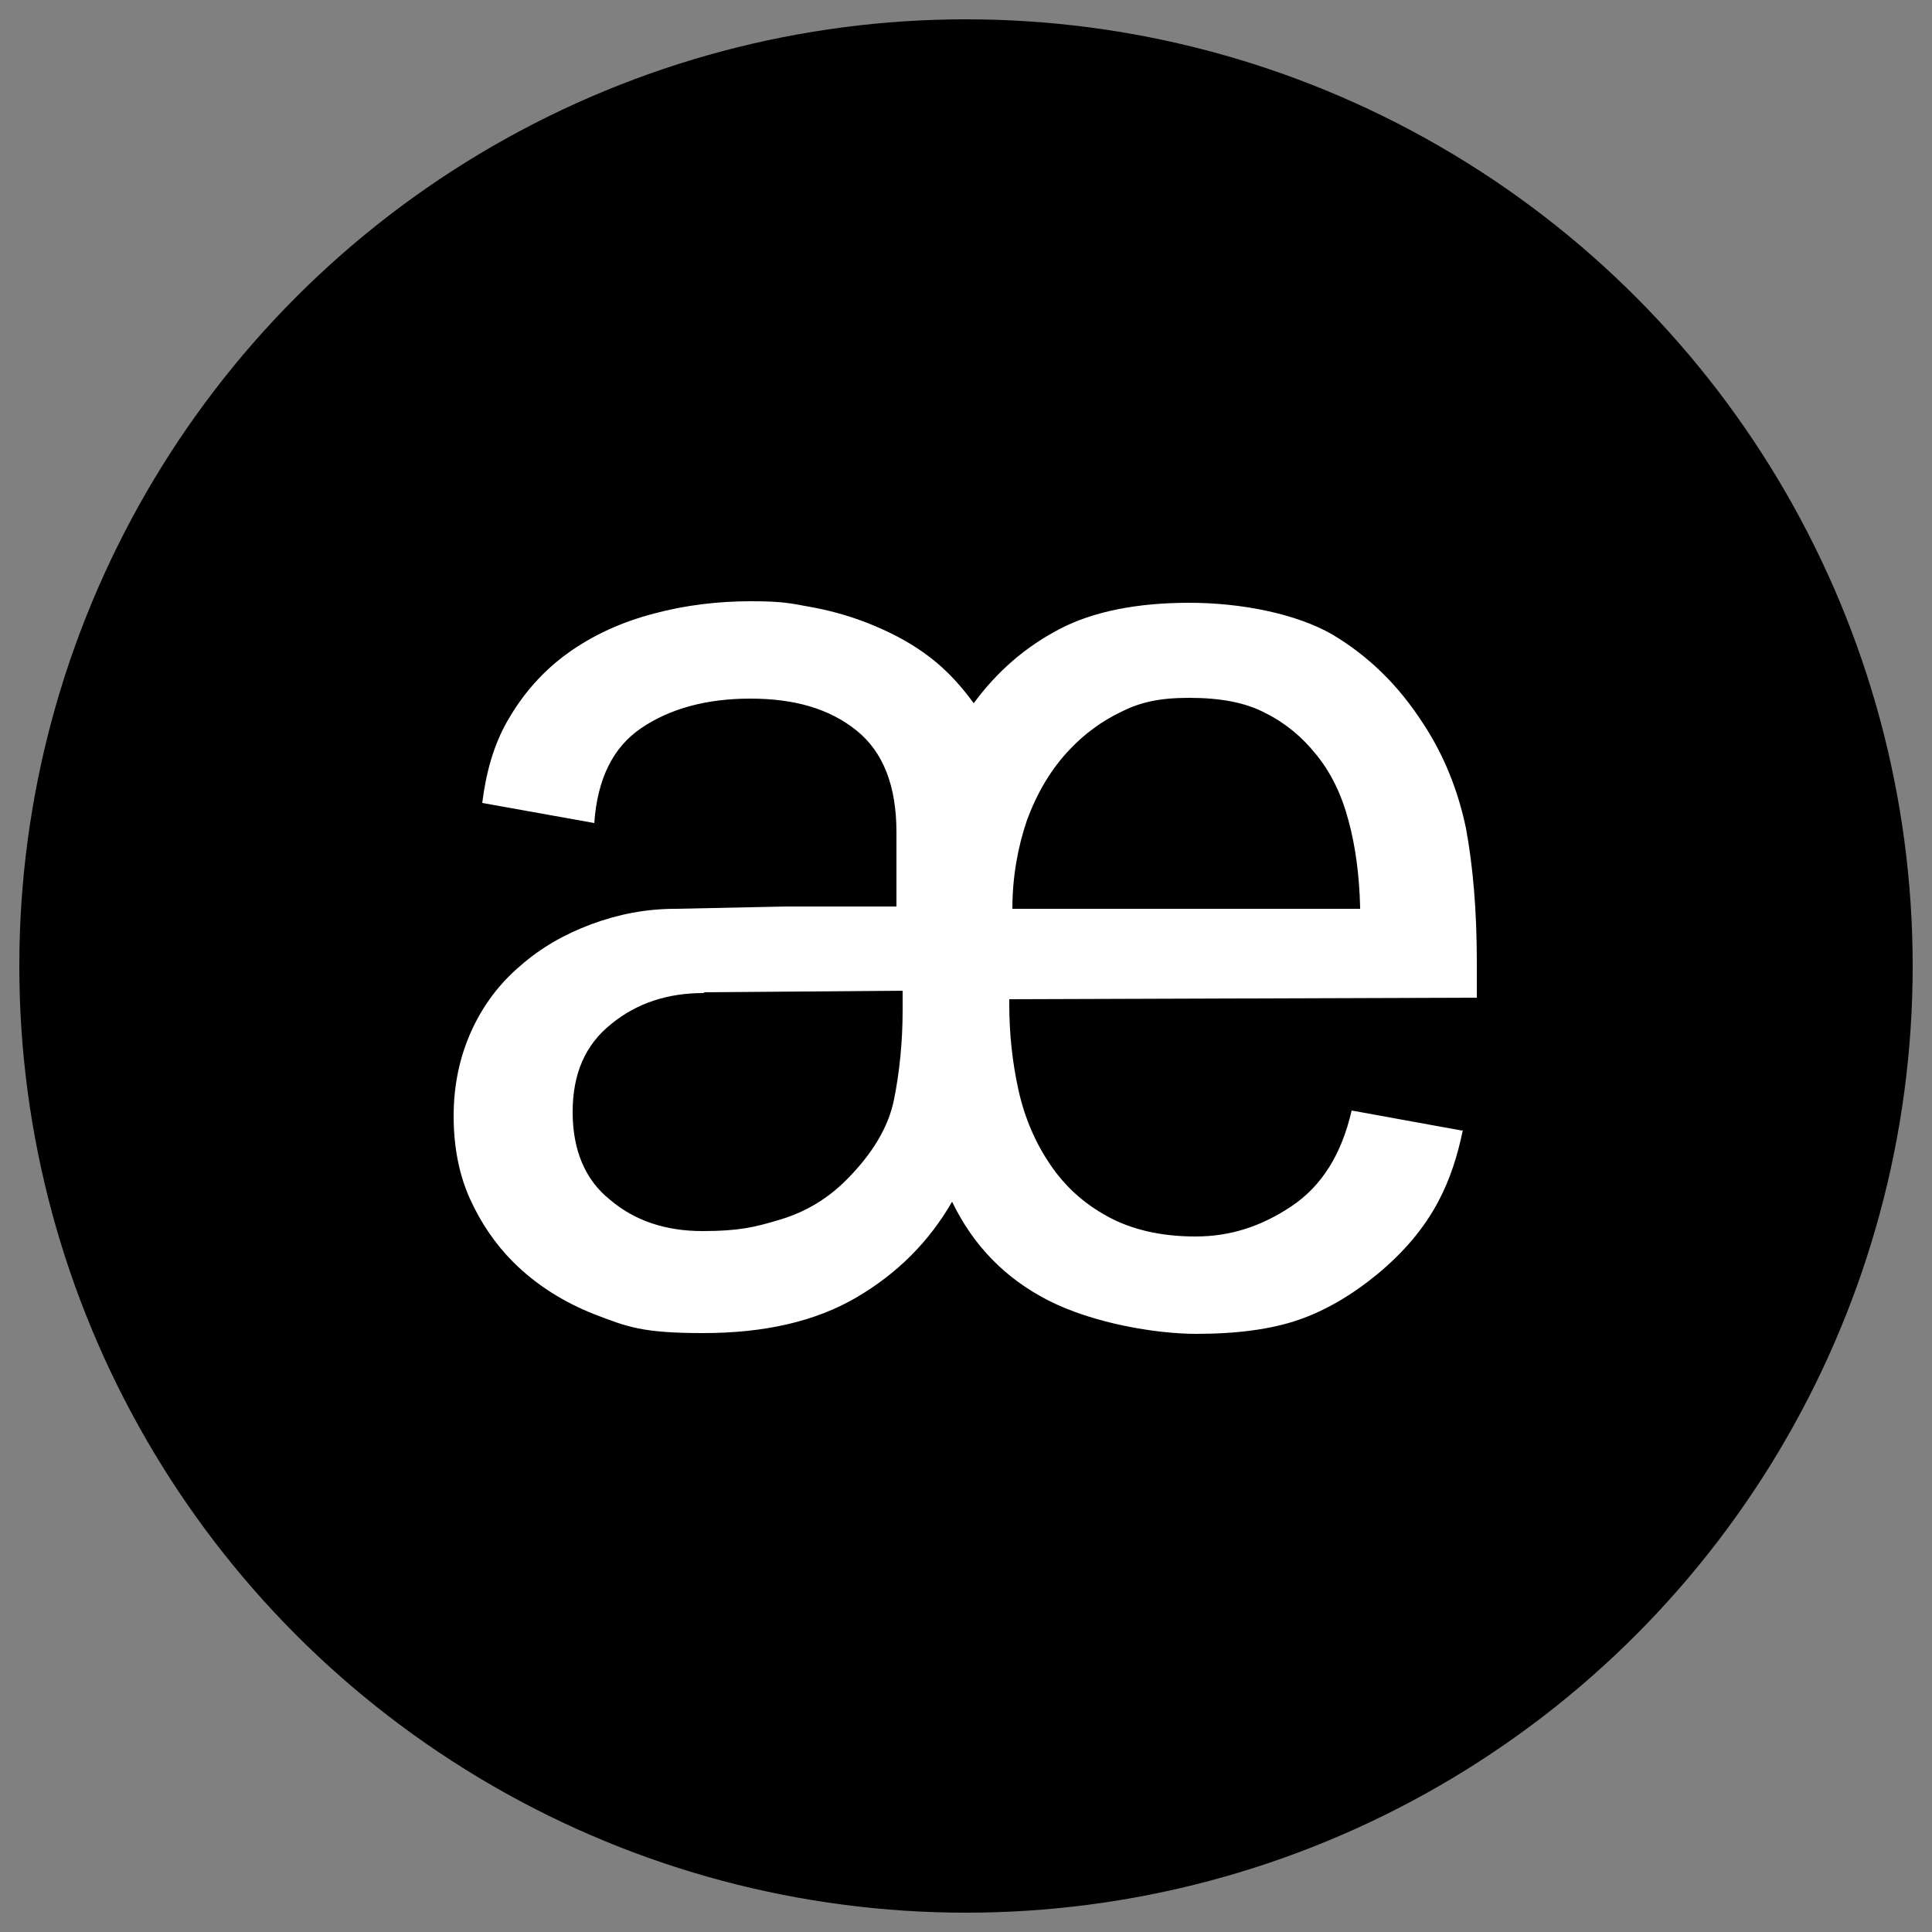 <?xml version="1.0" encoding="UTF-8"?>
<svg id="Layer_1" xmlns="http://www.w3.org/2000/svg" version="1.1" viewBox="0 0 250 250">
  <rect x="0" y="0" width="250" height="250" fill="#808080" stroke="none"/>
  <!-- Generator: Adobe Illustrator 29.0.1, SVG Export Plug-In . SVG Version: 2.1.0 Build 192)  -->
  <defs>
    <style>
      .st0 {
        fill: #fff;
      }
    </style>
  </defs>
  <circle cx="125" cy="125" r="122.5"/>
  <path class="st0" d="M189.3,146.2c-.7,3.4-1.7,6.5-3.2,9.3-1.8,3.4-4.4,6.5-7.9,9.4-3.3,2.7-6.7,4.7-10.2,5.9-3.5,1.2-7.9,1.8-13.2,1.8s-13.4-1.4-19.1-4.3c-5.7-2.9-9.8-7.2-12.5-12.8-3,5.2-7.1,9.3-12.4,12.4-5.3,3.1-11.9,4.6-19.8,4.6s-9.8-.8-14-2.4c-4.1-1.6-7.7-3.9-10.6-6.8-2.3-2.3-4.2-5.1-5.6-8.2-1.4-3.1-2.1-6.7-2.1-10.7s.8-7.7,2.3-11c1.5-3.3,3.6-6.1,6.3-8.4,2.6-2.3,5.7-4.1,9.2-5.4,3.5-1.3,7.1-2,10.9-2,4.8-.1,9.6-.2,14.3-.3,4.7,0,9.5,0,14.3,0v-9.6c0-6-1.7-10.4-5.2-13.2-3.5-2.8-8-4.1-13.7-4.1s-10.4,1.3-14.1,3.8c-3.7,2.5-5.7,6.6-6.1,12.3l-14.5-2.6c.5-4,1.5-7.5,3.2-10.5,2.1-3.7,4.7-6.6,7.9-8.9,3.2-2.3,6.9-4,11.1-5.1,4.1-1.1,8.3-1.6,12.6-1.6s5.2.3,8,.8c2.7.5,5.4,1.3,8,2.4,2.6,1.1,5,2.4,7.2,4.1,2.2,1.7,4,3.7,5.6,5.9,3-4.1,6.7-7.3,11.1-9.6s10.1-3.4,16.8-3.4,13.8,1.4,18.5,4.1c4.7,2.8,8.6,6.6,11.8,11.6,2.7,4.1,4.5,8.7,5.5,13.5.9,4.9,1.4,10.6,1.4,17.3v4.6l-60.5.2v.7c0,3.8.4,7.5,1.2,11.1.8,3.6,2.2,6.8,4.1,9.6,1.9,2.8,4.3,5,7.4,6.7s6.9,2.6,11.4,2.6,8.5-1.3,12.4-3.9c3.9-2.6,6.5-6.7,7.8-12.4l14.3,2.6ZM91,128.5c-4.6,0-8.6,1.3-11.9,4-3.4,2.7-5,6.5-5,11.4s1.6,8.8,4.9,11.4c3.2,2.7,7.2,4,11.9,4s6.8-.5,10.1-1.5c3.3-1,6.1-2.7,8.5-5.1,3.4-3.4,5.5-6.9,6.2-10.5.7-3.5,1.1-7.4,1.1-11.5v-2.5l-25.6.2ZM176,117.4c-.1-4.1-.6-7.9-1.5-11.2-.9-3.4-2.3-6.3-4.3-8.7-1.7-2.1-3.8-3.9-6.4-5.2-2.6-1.4-5.9-2-9.9-2s-6.4.6-8.8,1.8c-2.5,1.2-4.7,2.8-6.6,4.8-2.5,2.6-4.3,5.7-5.6,9.2-1.2,3.5-1.9,7.4-1.9,11.5h45Z"/>
</svg>